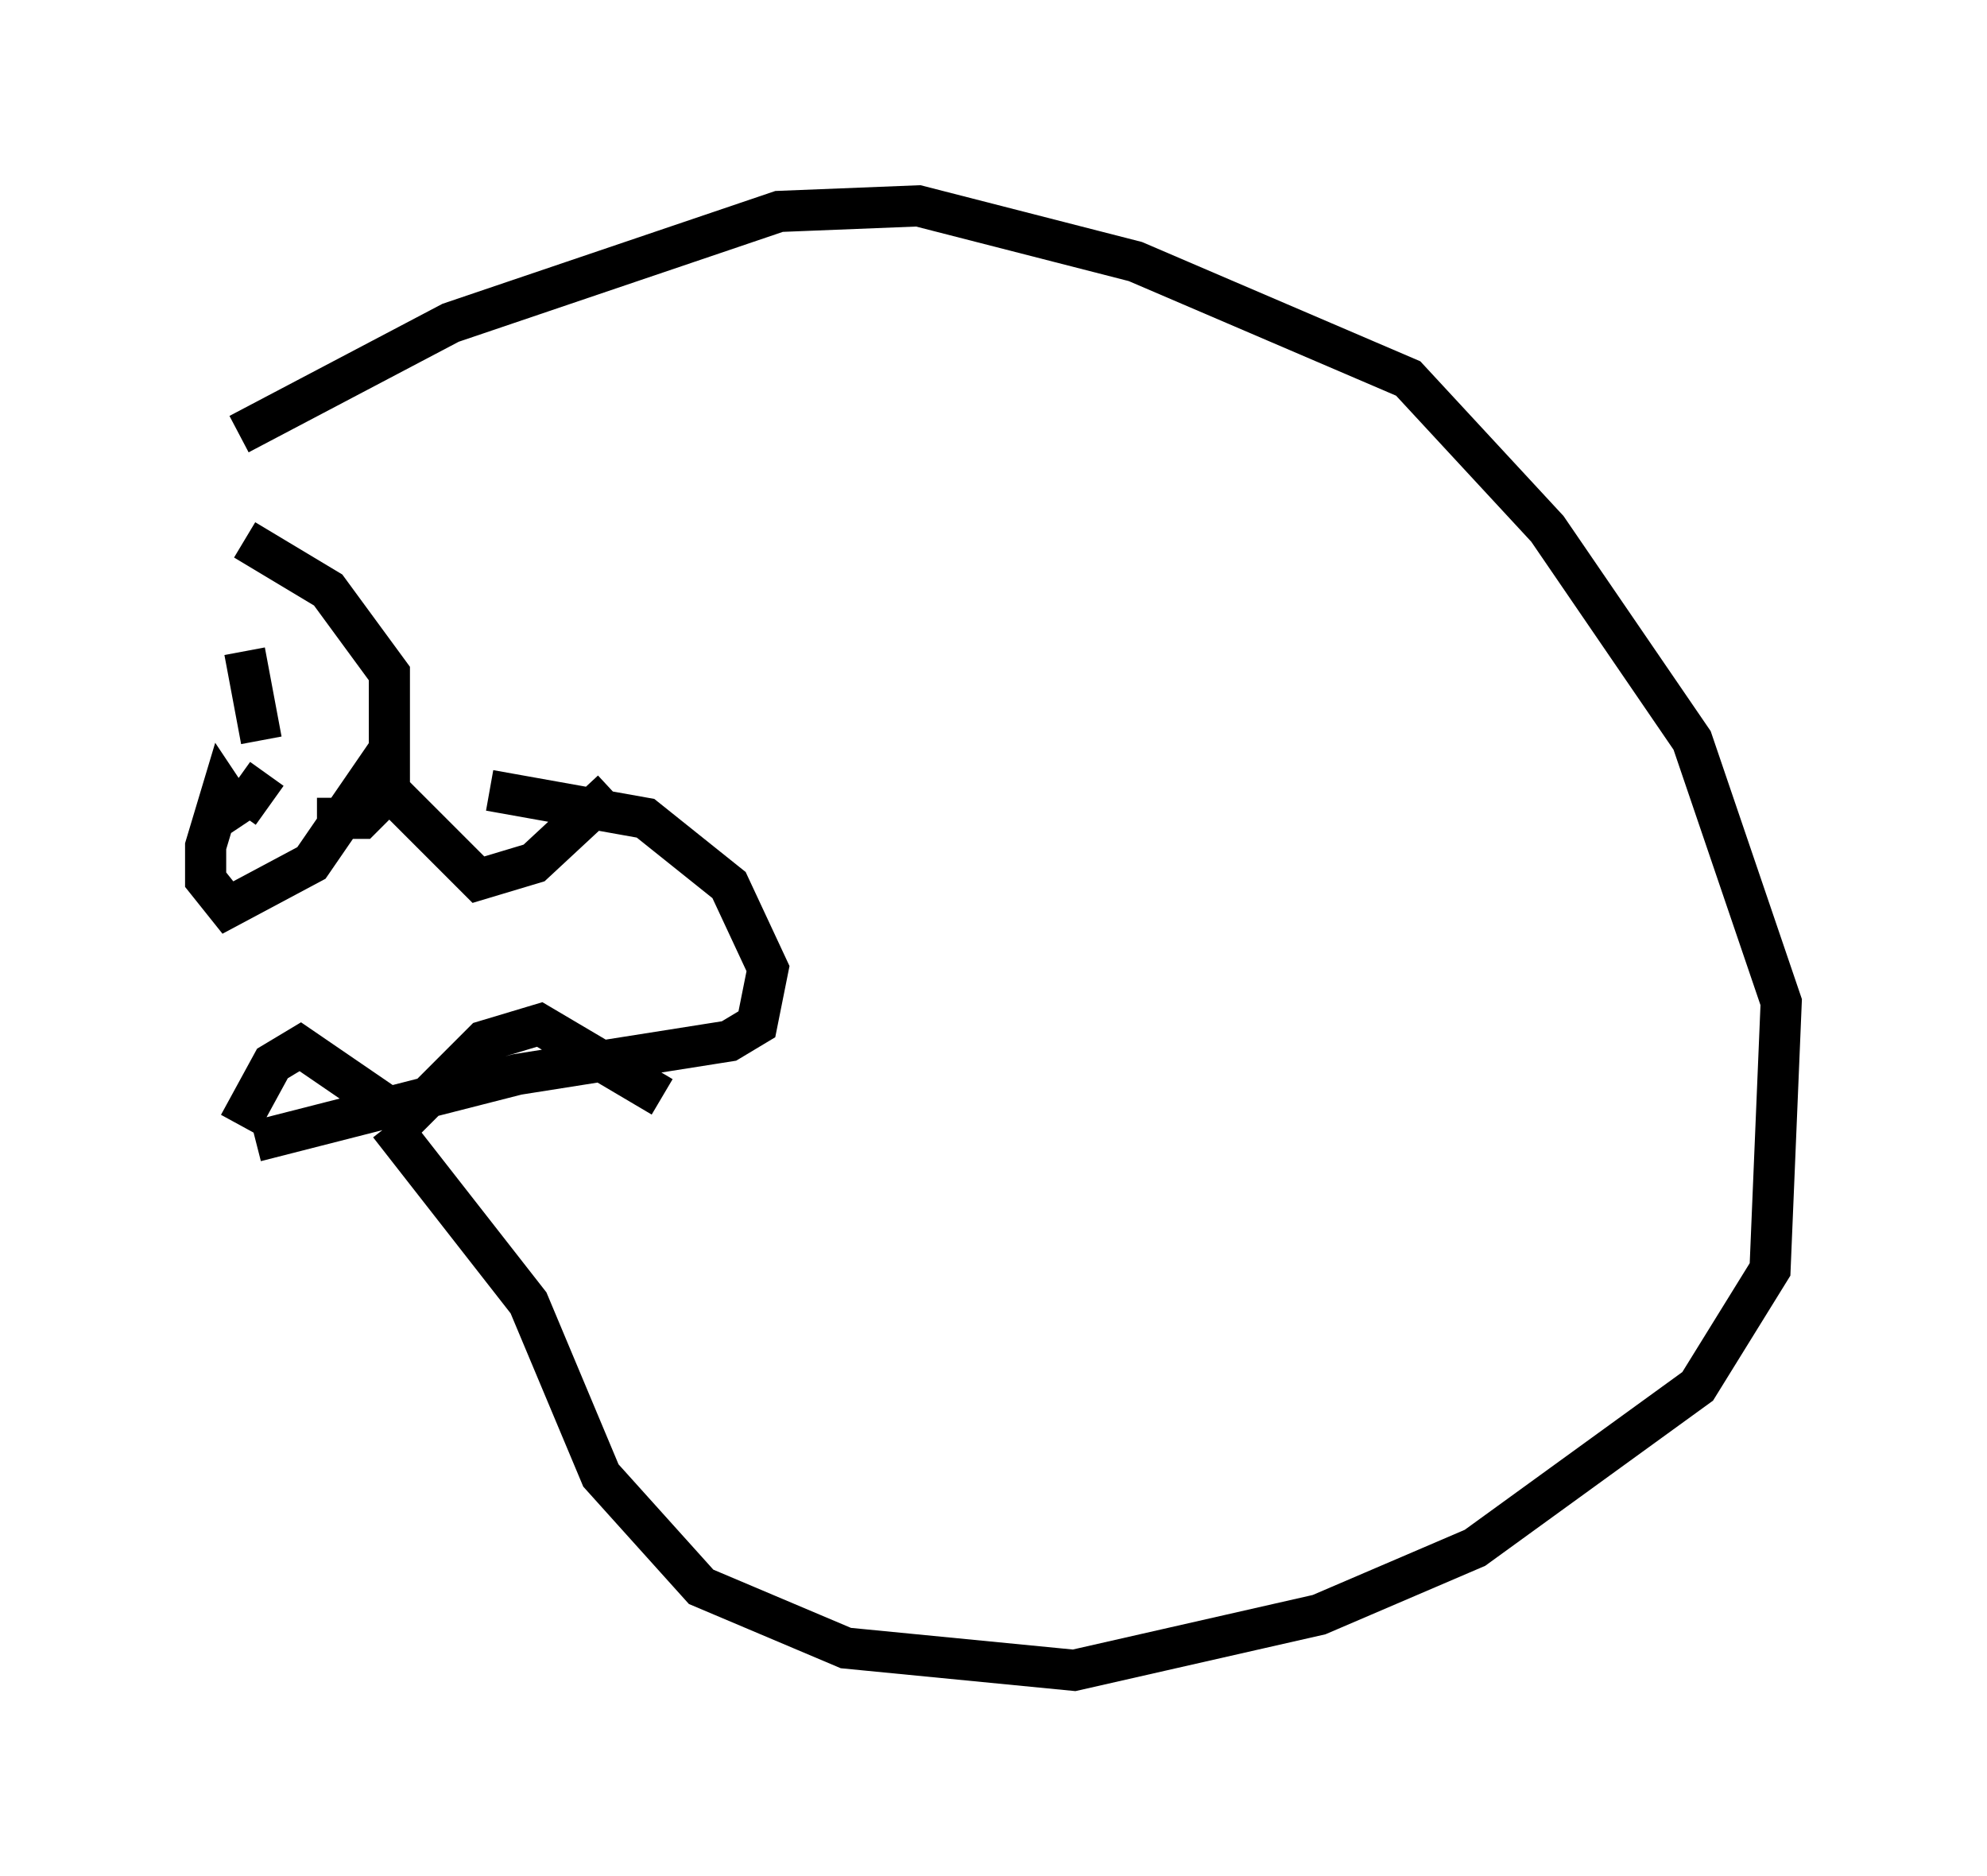 <?xml version="1.0" encoding="utf-8" ?>
<svg baseProfile="full" height="45.588" version="1.1" width="48.295" xmlns="http://www.w3.org/2000/svg" xmlns:ev="http://www.w3.org/2001/xml-events" xmlns:xlink="http://www.w3.org/1999/xlink"><defs /><rect fill="white" height="45.588" width="48.295" x="0" y="0" /><path d="M5.947, 19.479 m5.954, -0.271 l3.789, 0.677 2.03, 1.624 l0.947, 2.03 -0.271, 1.353 l-0.677, 0.406 -5.142, 0.812 l-6.36, 1.624 m0.135, -9.743 l-0.406, -2.165 m0.0, -2.706 l2.03, 1.218 1.488, 2.03 l0.0, 2.842 -0.677, 0.677 l-1.083, 0.0 m-1.894, -9.337 l5.142, -2.706 7.984, -2.706 l3.383, -0.135 5.277, 1.353 l6.631, 2.842 3.383, 3.654 l3.518, 5.142 2.165, 6.36 l-0.271, 6.495 -1.759, 2.842 l-5.413, 3.924 -3.789, 1.624 l-5.954, 1.353 -5.548, -0.541 l-3.518, -1.488 -2.436, -2.706 l-1.759, -4.195 -3.383, -4.33 m-3.654, -7.578 l0.677, -0.947 m2.3, 2.03 l0.0, 0.0 m6.089, -1.624 l-1.894, 1.759 -1.353, 0.406 l-2.571, -2.571 -1.488, 2.165 l-2.03, 1.083 -0.541, -0.677 l0.0, -0.812 0.406, -1.353 l0.541, 0.812 m-0.135, 7.307 l0.812, -1.488 0.677, -0.406 l2.571, 1.759 1.894, -1.894 l1.353, -0.406 2.977, 1.759 " fill="none" stroke="black" stroke-width="1" /></svg>